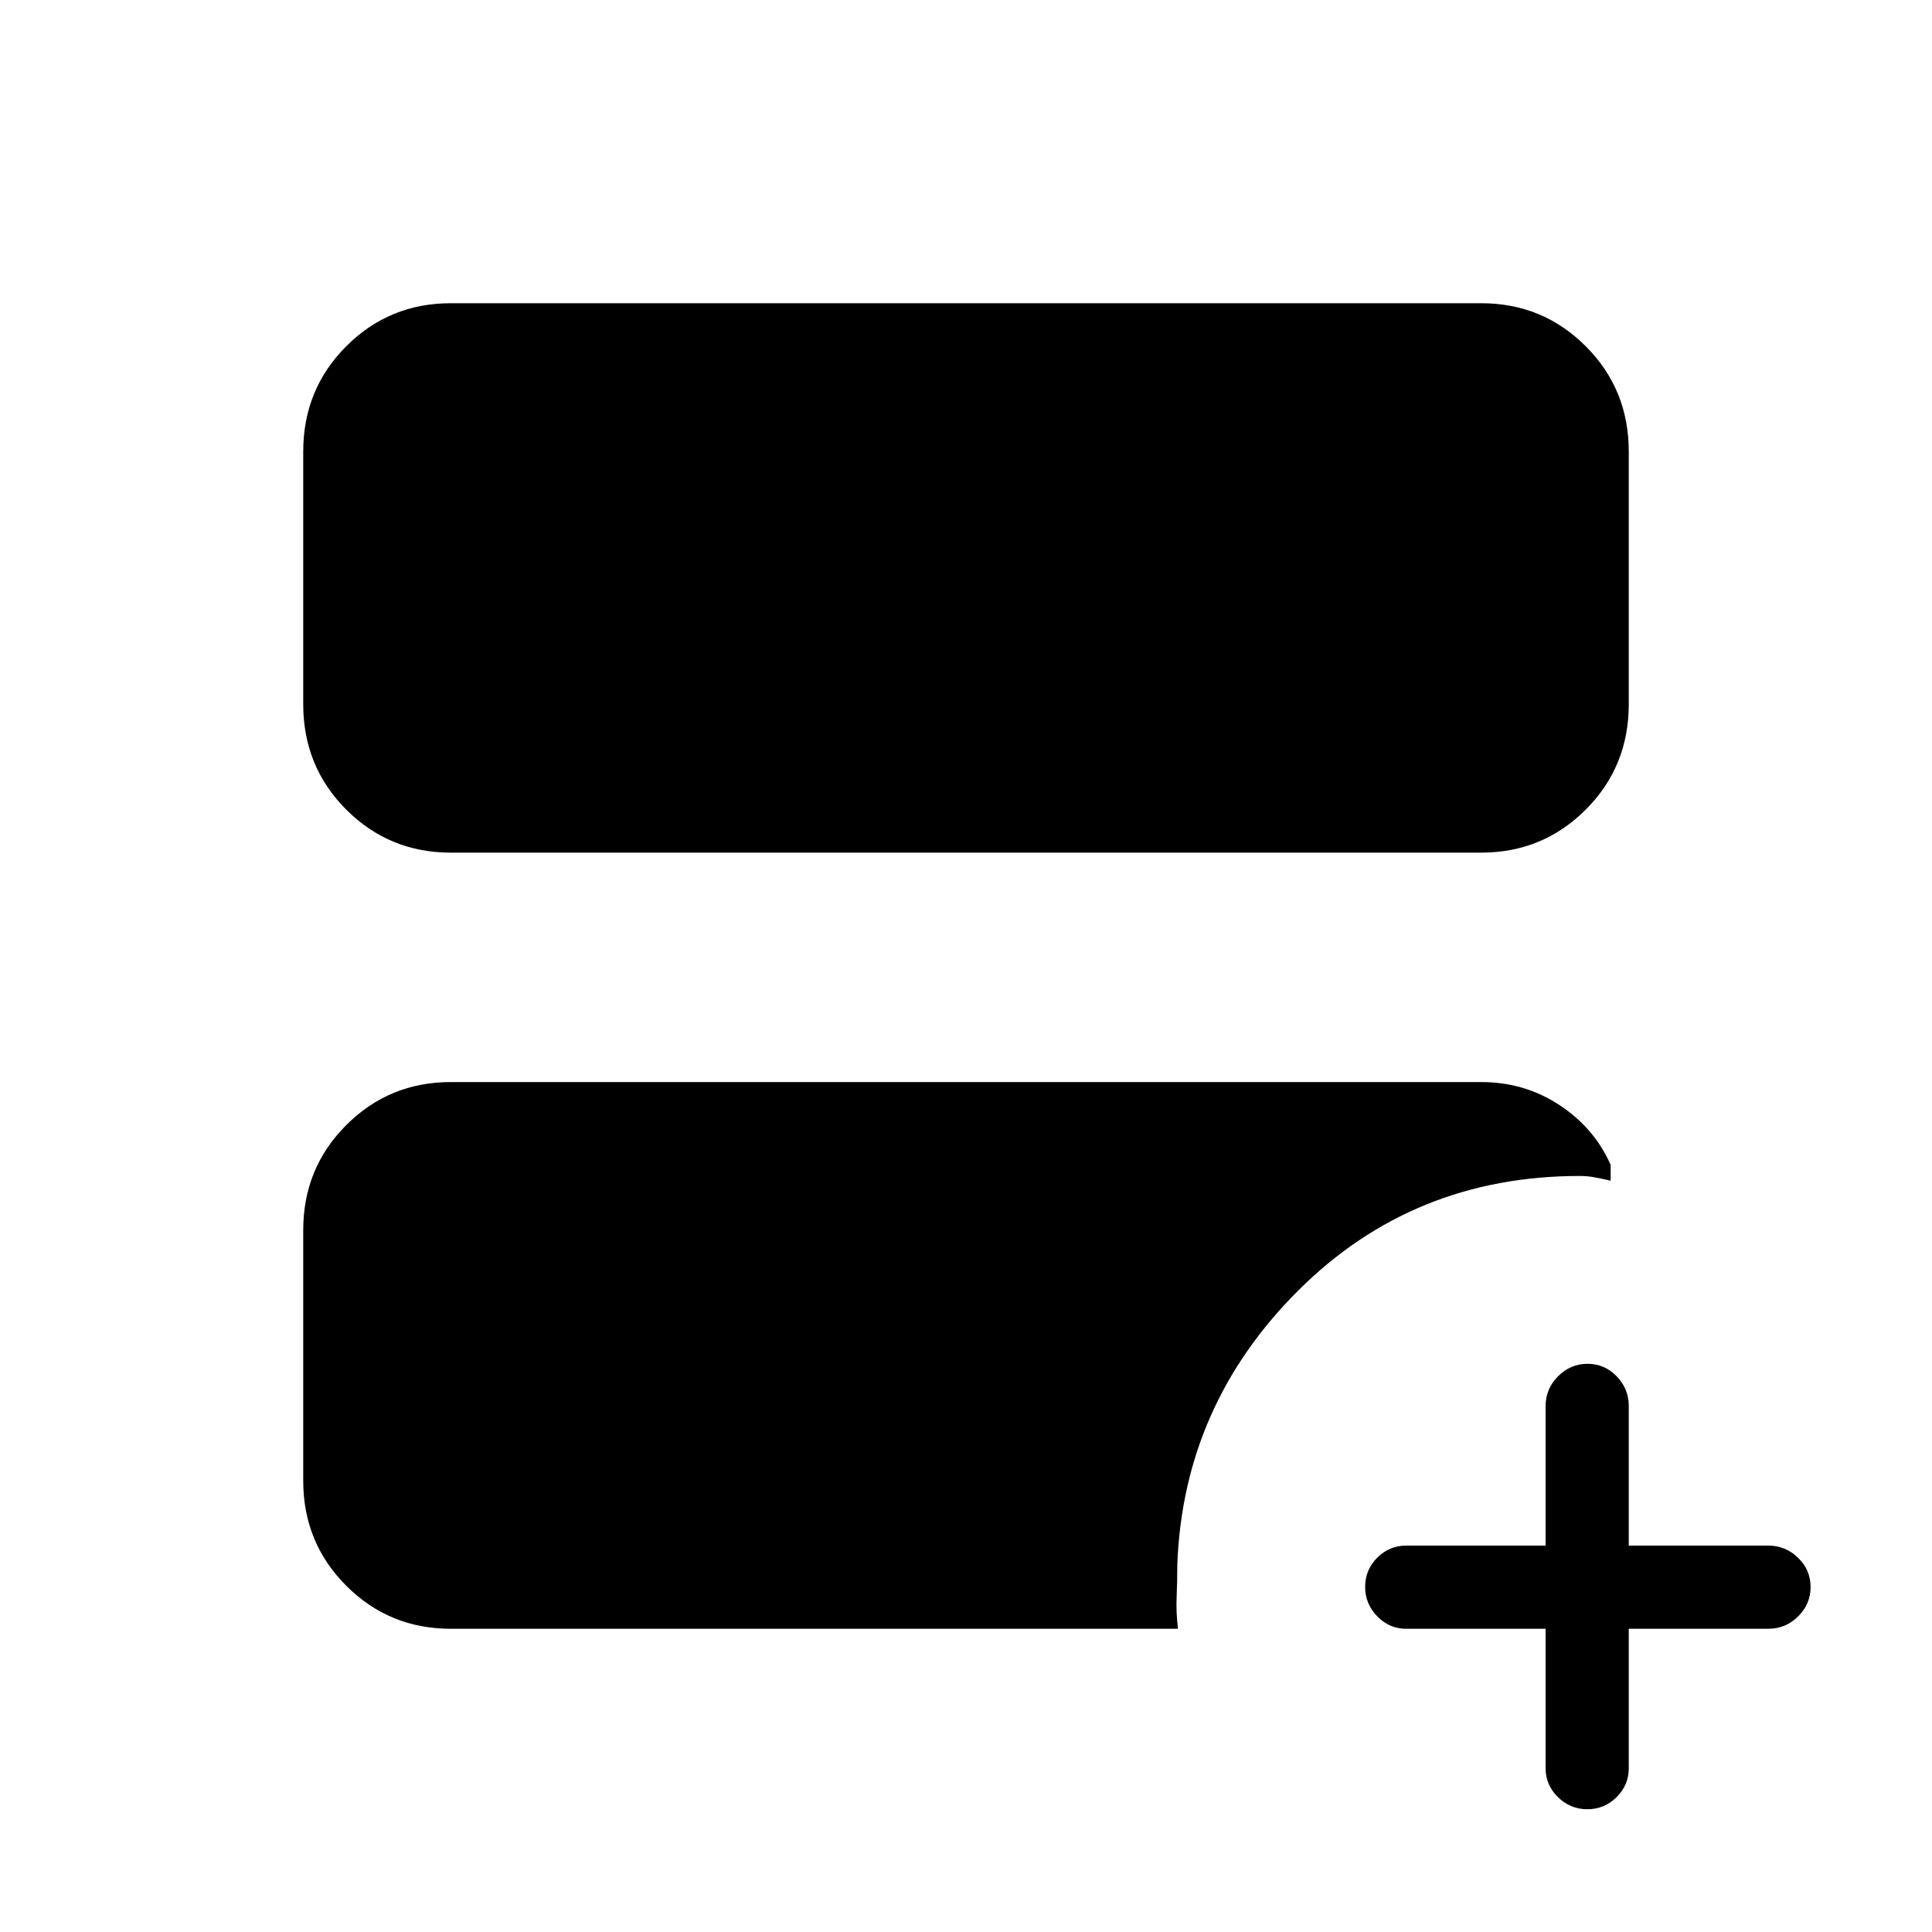 <svg xmlns="http://www.w3.org/2000/svg" height="40" viewBox="0 -960 960 960" width="40"><path d="M768-150.67h-69.33q-8.29 0-14.31-6.17-6.03-6.17-6.03-14.66 0-8.5 6.03-14.5 6.02-6 14.31-6H768v-69.33q0-8.57 6.17-14.79 6.17-6.21 14.67-6.21 8.49 0 14.49 6.21 6 6.22 6 14.79V-192h69.34q8.56 0 14.78 6.05 6.22 6.04 6.22 14.54t-6.22 14.62q-6.22 6.12-14.78 6.12h-69.34v69.34q0 8.28-6.04 14.3Q797.24-61 788.74-61q-8.49 0-14.62-6.03-6.12-6.02-6.12-14.3v-69.34ZM224-536.33q-30.57 0-51.95-21.38-21.38-21.38-21.38-52.39v-125.47q0-31 21.38-52.38 21.38-21.38 51.95-21.38h512q30.57 0 51.95 21.38 21.38 21.38 21.38 52.38v125.47q0 31.01-21.38 52.39T736-536.33H224Zm0 385.66q-30.57 0-51.95-21.38-21.38-21.38-21.38-52.23v-124.44q0-30.86 21.38-52.23 21.38-21.38 51.95-21.38h512q21.57 0 38.95 11.47 17.38 11.47 25.38 29.7v7.83q-4.33-1-8-1.67-3.66-.67-7.33-.67-82.83 0-139.91 56.92Q588-261.84 585-182.67q0 8.4-.33 16.04-.34 7.63.66 15.96H224Z"/></svg>